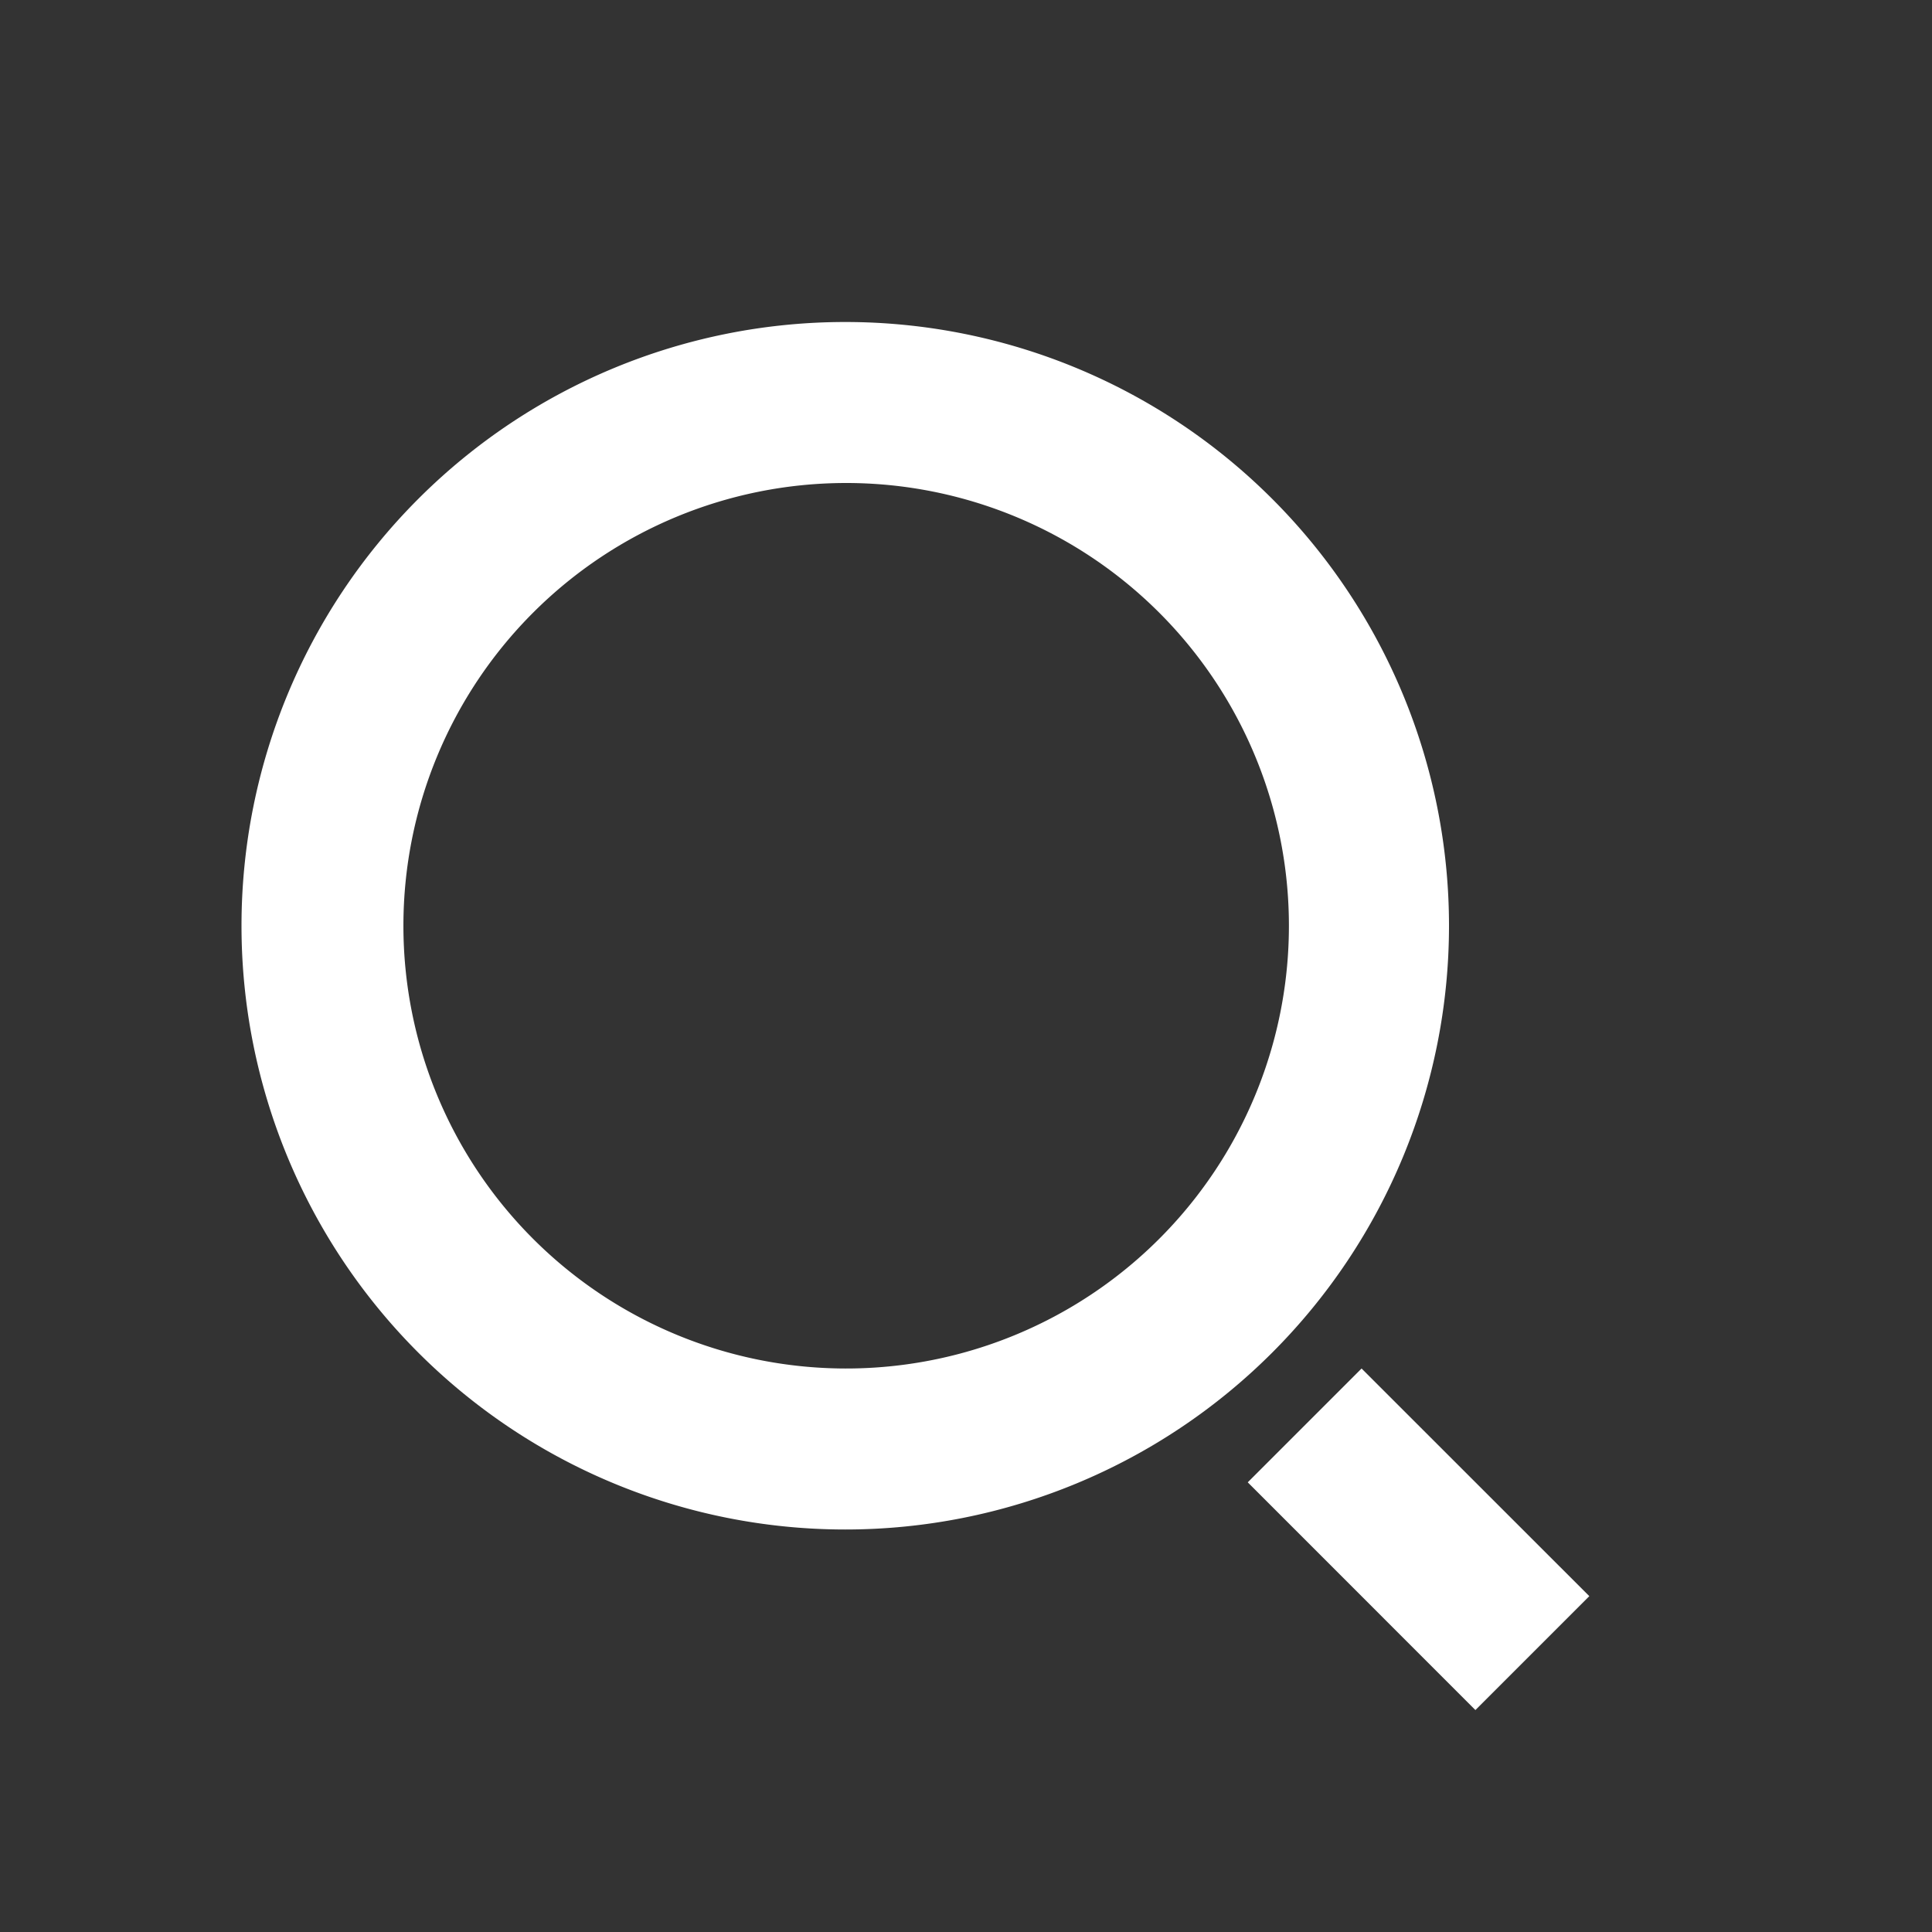 <?xml version="1.0" standalone="no"?><!DOCTYPE svg PUBLIC "-//W3C//DTD SVG 1.1//EN" "http://www.w3.org/Graphics/SVG/1.1/DTD/svg11.dtd"><svg t="1531334506783" class="icon" style="" viewBox="0 0 1024 1024" version="1.1" xmlns="http://www.w3.org/2000/svg" p-id="5576" xmlns:xlink="http://www.w3.org/1999/xlink" width="200" height="200"><rect x="0" y="0" width="1024" height="1024" fill="#333333" stroke="none"/><defs><style type="text/css"></style></defs><path d="M448 810.667a320 320 0 1 1 0-640 320 320 0 0 1 0 640z m0-85.333a234.667 234.667 0 1 0 0-469.333 234.667 234.667 0 0 0 0 469.333z m273.664 0l120.704 120.661-60.373 60.373-120.661-120.704L721.664 725.333z" p-id="5577" fill="#ffffff"></path></svg>